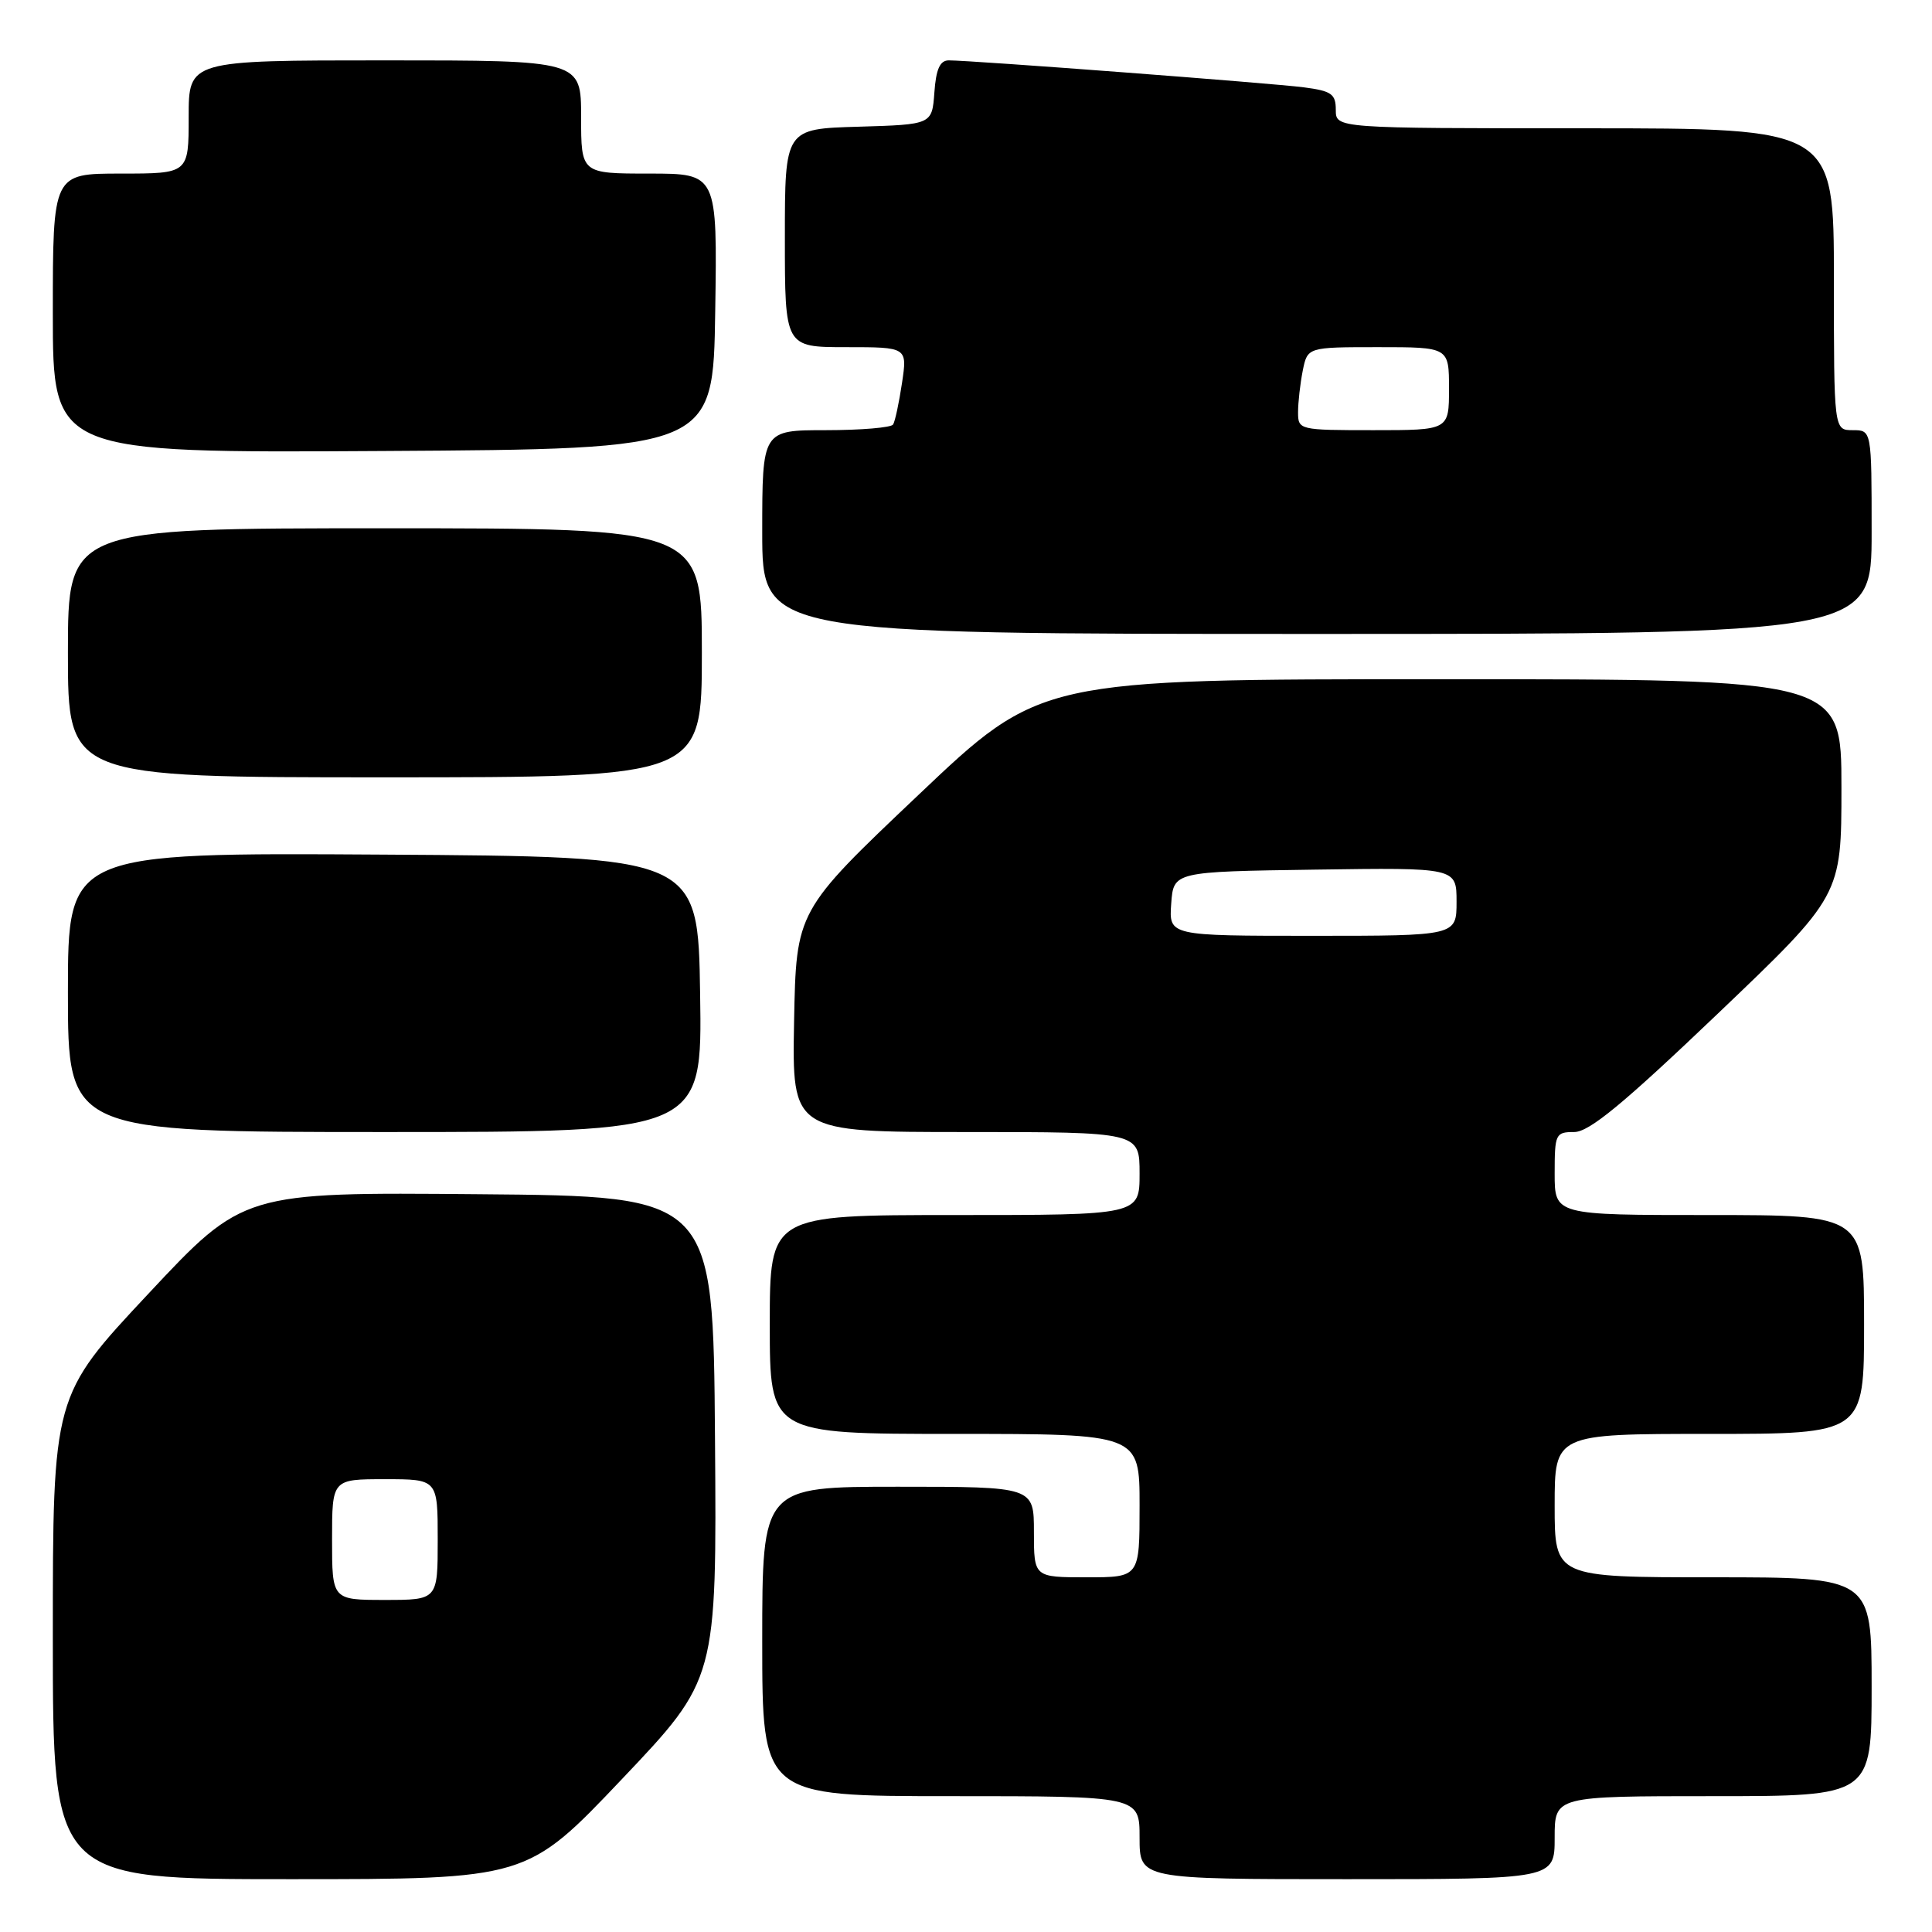 <?xml version="1.0" encoding="UTF-8" standalone="no"?>
<!DOCTYPE svg PUBLIC "-//W3C//DTD SVG 1.1//EN" "http://www.w3.org/Graphics/SVG/1.1/DTD/svg11.dtd" >
<svg xmlns="http://www.w3.org/2000/svg" xmlns:xlink="http://www.w3.org/1999/xlink" version="1.1" viewBox="0 0 256 256">
 <g >
 <path fill="currentColor"
d=" M 82.40 235.75 C 94.98 222.50 94.98 222.50 94.74 190.50 C 94.50 158.50 94.50 158.50 63.38 158.24 C 32.25 157.97 32.25 157.97 19.63 171.46 C 7.00 184.95 7.00 184.95 7.00 216.98 C 7.00 249.00 7.00 249.00 38.41 249.00 C 69.82 249.00 69.82 249.00 82.40 235.75 Z  M 206.00 243.50 C 206.00 238.00 206.00 238.00 227.00 238.00 C 248.00 238.00 248.00 238.00 248.00 223.50 C 248.00 209.00 248.00 209.00 227.00 209.00 C 206.00 209.00 206.00 209.00 206.00 199.50 C 206.00 190.00 206.00 190.00 226.50 190.00 C 247.00 190.00 247.00 190.00 247.00 175.50 C 247.00 161.00 247.00 161.00 226.50 161.00 C 206.00 161.00 206.00 161.00 206.00 155.50 C 206.00 150.25 206.12 150.00 208.59 150.00 C 210.57 150.00 215.06 146.30 227.59 134.34 C 244.00 118.68 244.00 118.68 244.00 104.34 C 244.00 90.00 244.00 90.00 190.93 90.00 C 137.85 90.00 137.85 90.00 121.68 105.35 C 105.50 120.69 105.50 120.69 105.22 135.35 C 104.95 150.00 104.95 150.00 127.97 150.00 C 151.00 150.00 151.00 150.00 151.00 155.50 C 151.00 161.00 151.00 161.00 126.50 161.00 C 102.00 161.00 102.00 161.00 102.00 175.50 C 102.00 190.00 102.00 190.00 126.50 190.00 C 151.00 190.00 151.00 190.00 151.00 199.50 C 151.00 209.00 151.00 209.00 144.00 209.00 C 137.00 209.00 137.00 209.00 137.00 203.00 C 137.00 197.00 137.00 197.00 119.00 197.00 C 101.00 197.00 101.00 197.00 101.00 217.50 C 101.00 238.00 101.00 238.00 126.00 238.00 C 151.00 238.00 151.00 238.00 151.00 243.50 C 151.00 249.00 151.00 249.00 178.50 249.00 C 206.00 249.00 206.00 249.00 206.00 243.50 Z  M 92.77 131.75 C 92.50 113.50 92.50 113.50 50.75 113.24 C 9.00 112.98 9.00 112.98 9.00 131.49 C 9.00 150.00 9.00 150.00 51.02 150.00 C 93.05 150.00 93.05 150.00 92.77 131.75 Z  M 93.00 86.50 C 93.00 70.00 93.00 70.00 51.00 70.00 C 9.00 70.00 9.00 70.00 9.00 86.50 C 9.00 103.00 9.00 103.00 51.00 103.00 C 93.00 103.00 93.00 103.00 93.00 86.50 Z  M 248.00 70.50 C 248.00 57.00 248.00 57.00 245.50 57.00 C 243.00 57.00 243.00 57.00 243.00 37.00 C 243.00 17.00 243.00 17.00 210.00 17.00 C 177.00 17.00 177.00 17.00 177.00 14.56 C 177.00 12.45 176.44 12.05 172.75 11.57 C 168.51 11.02 128.75 8.00 125.72 8.00 C 124.55 8.00 124.03 9.15 123.81 12.25 C 123.50 16.50 123.50 16.50 113.75 16.79 C 104.00 17.07 104.00 17.07 104.00 31.54 C 104.00 46.00 104.00 46.00 112.11 46.00 C 120.23 46.00 120.23 46.00 119.52 50.75 C 119.13 53.36 118.60 55.84 118.34 56.25 C 118.09 56.66 114.08 57.00 109.44 57.00 C 101.00 57.00 101.00 57.00 101.00 70.50 C 101.00 84.00 101.00 84.00 174.50 84.00 C 248.00 84.00 248.00 84.00 248.00 70.50 Z  M 94.77 41.25 C 95.05 23.00 95.05 23.00 86.02 23.00 C 77.00 23.00 77.00 23.00 77.00 15.50 C 77.00 8.00 77.00 8.00 51.00 8.00 C 25.00 8.00 25.00 8.00 25.00 15.50 C 25.00 23.00 25.00 23.00 16.00 23.00 C 7.00 23.00 7.00 23.00 7.00 41.51 C 7.00 60.02 7.00 60.02 50.75 59.76 C 94.50 59.50 94.50 59.50 94.77 41.25 Z  M 44.00 204.00 C 44.00 196.00 44.00 196.00 51.00 196.00 C 58.00 196.00 58.00 196.00 58.00 204.00 C 58.00 212.00 58.00 212.00 51.00 212.00 C 44.00 212.00 44.00 212.00 44.00 204.00 Z  M 155.19 119.75 C 155.50 115.50 155.50 115.50 174.25 115.23 C 193.00 114.96 193.00 114.96 193.00 119.48 C 193.00 124.00 193.00 124.00 173.94 124.00 C 154.89 124.00 154.89 124.00 155.19 119.75 Z  M 172.00 54.62 C 172.00 53.32 172.28 50.84 172.62 49.12 C 173.25 46.00 173.25 46.00 182.62 46.00 C 192.00 46.00 192.00 46.00 192.00 51.50 C 192.00 57.00 192.00 57.00 182.00 57.00 C 172.14 57.00 172.00 56.97 172.00 54.62 Z "/>
</g>
</svg>